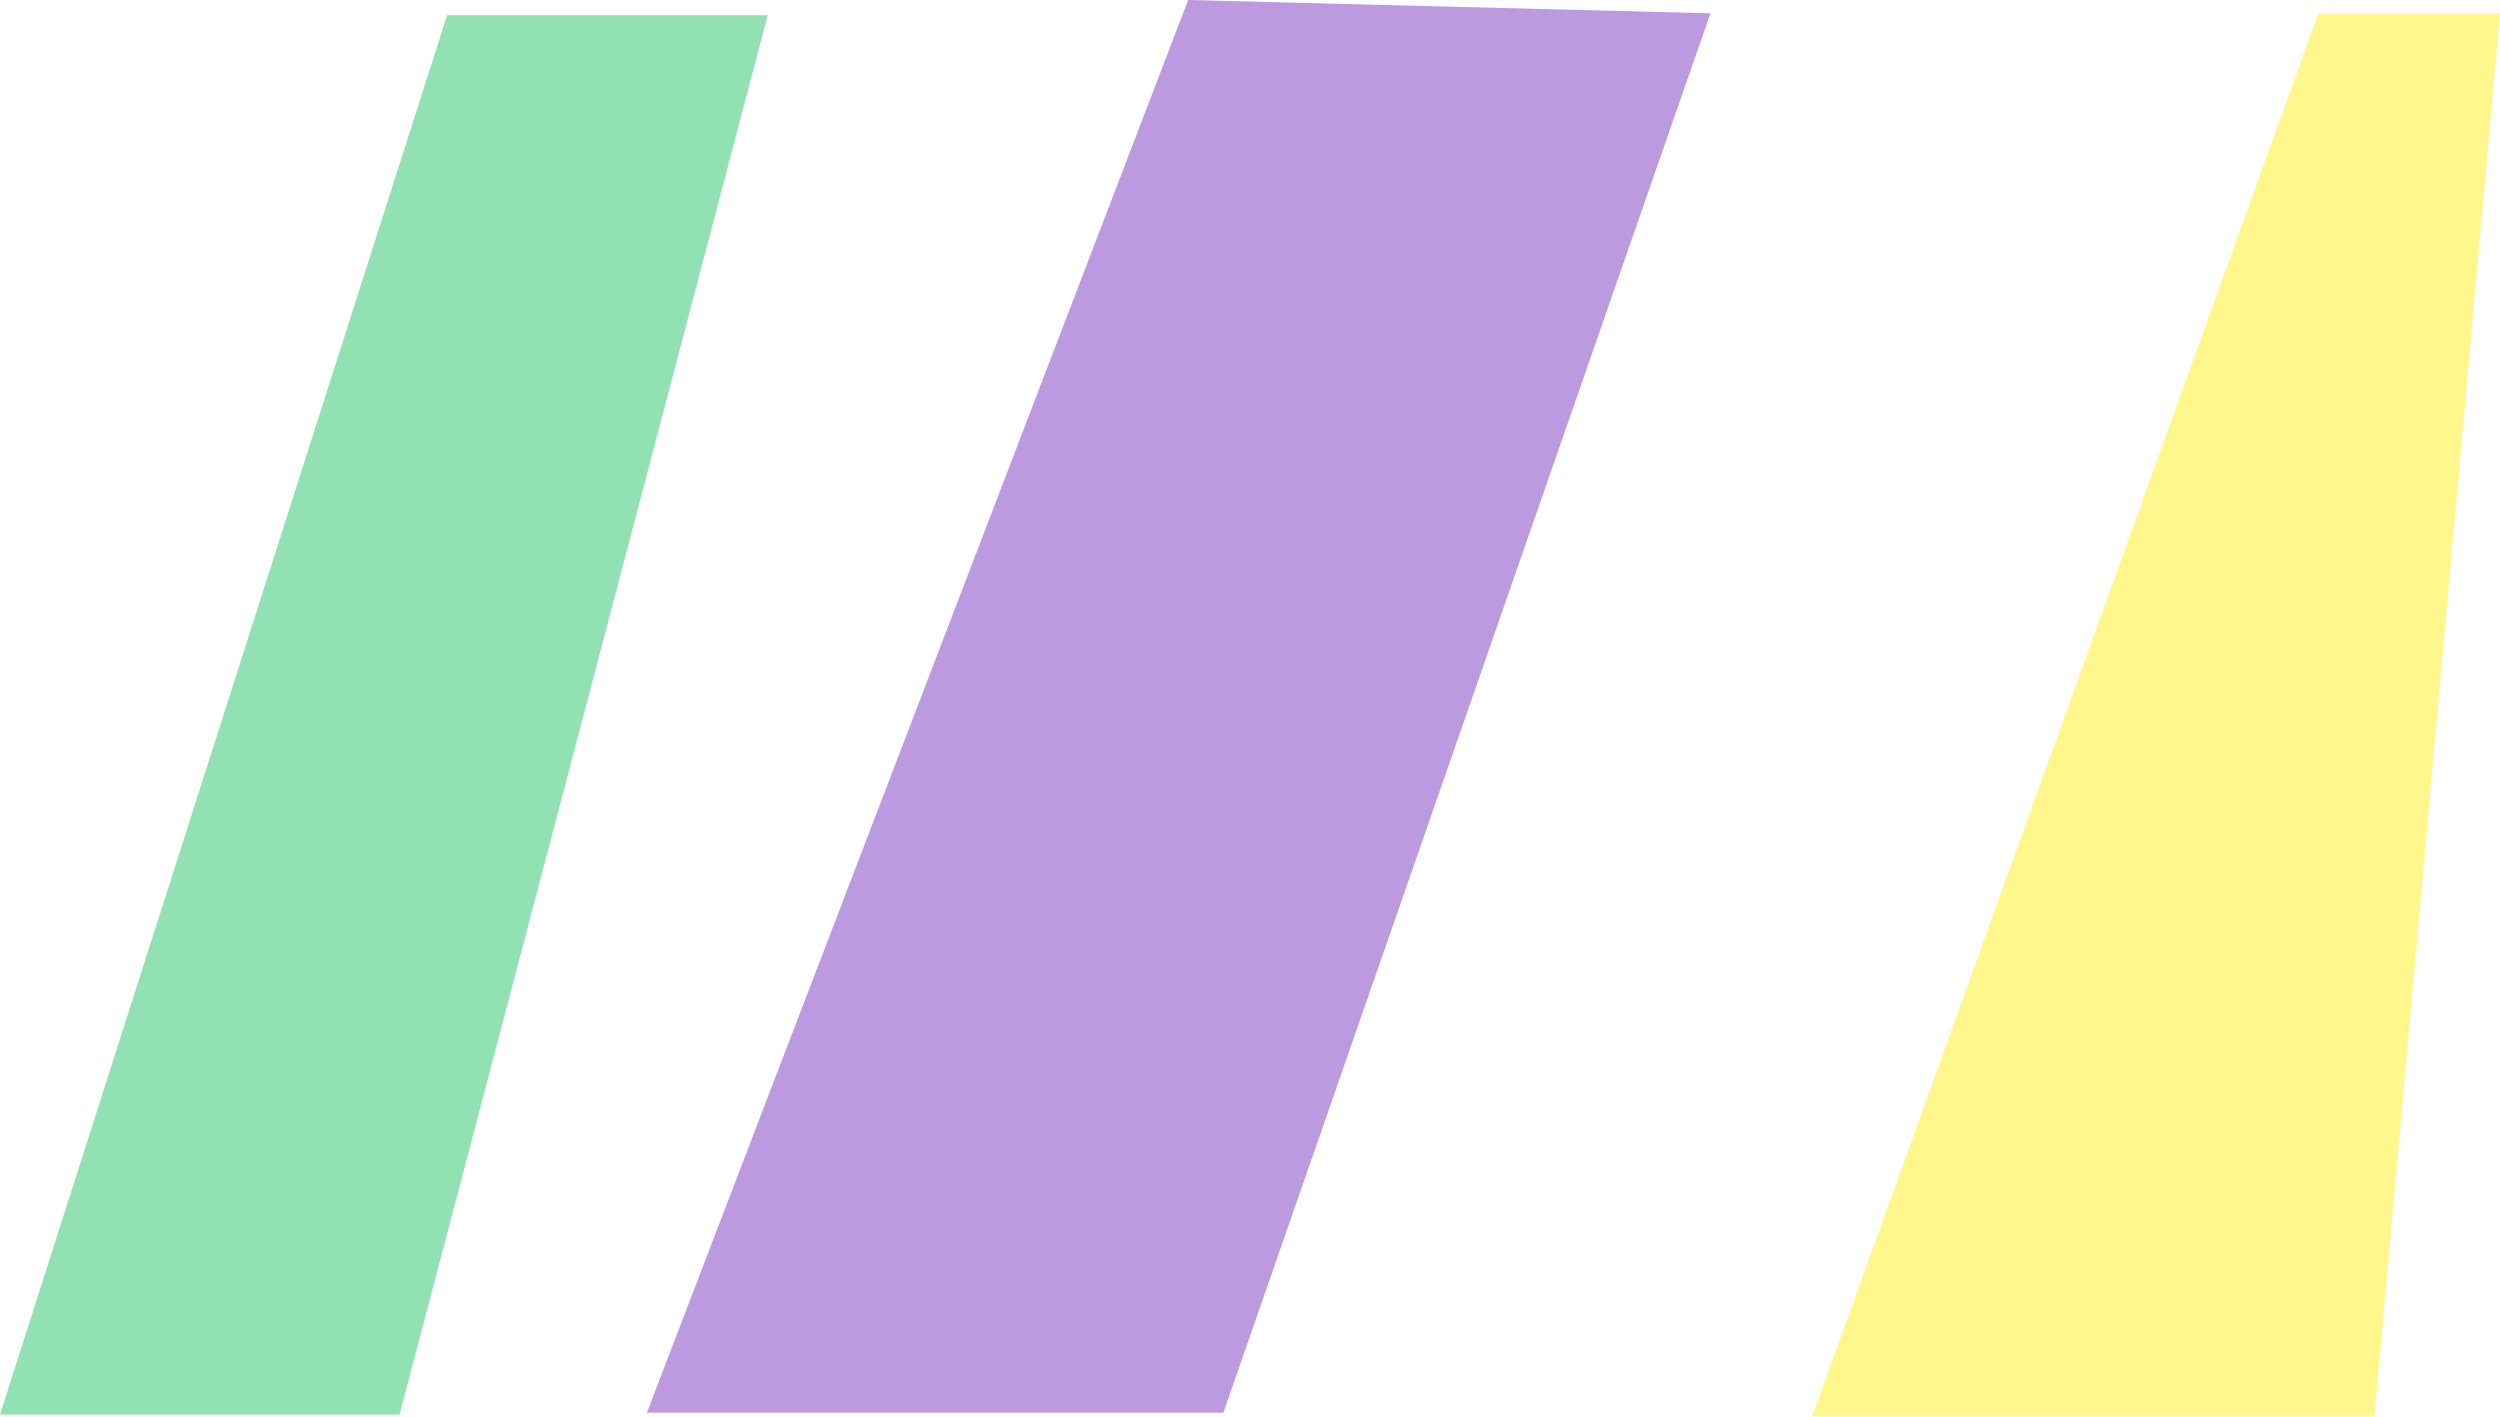 <svg width="1314" height="745" viewBox="0 0 1314 745" fill="none" xmlns="http://www.w3.org/2000/svg">
<path d="M624.5 0L899 7L643 742.5H340L624.5 0Z" fill="#7837C3" fill-opacity="0.5"/>
<path d="M235 8H403.5L210 743.5H0L235 8Z" fill="#24C566" fill-opacity="0.5"/>
<path d="M1218.5 7H1314L1248 744.5H952.5L1218.5 7Z" fill="#FFEE1A" fill-opacity="0.5"/>
</svg>
